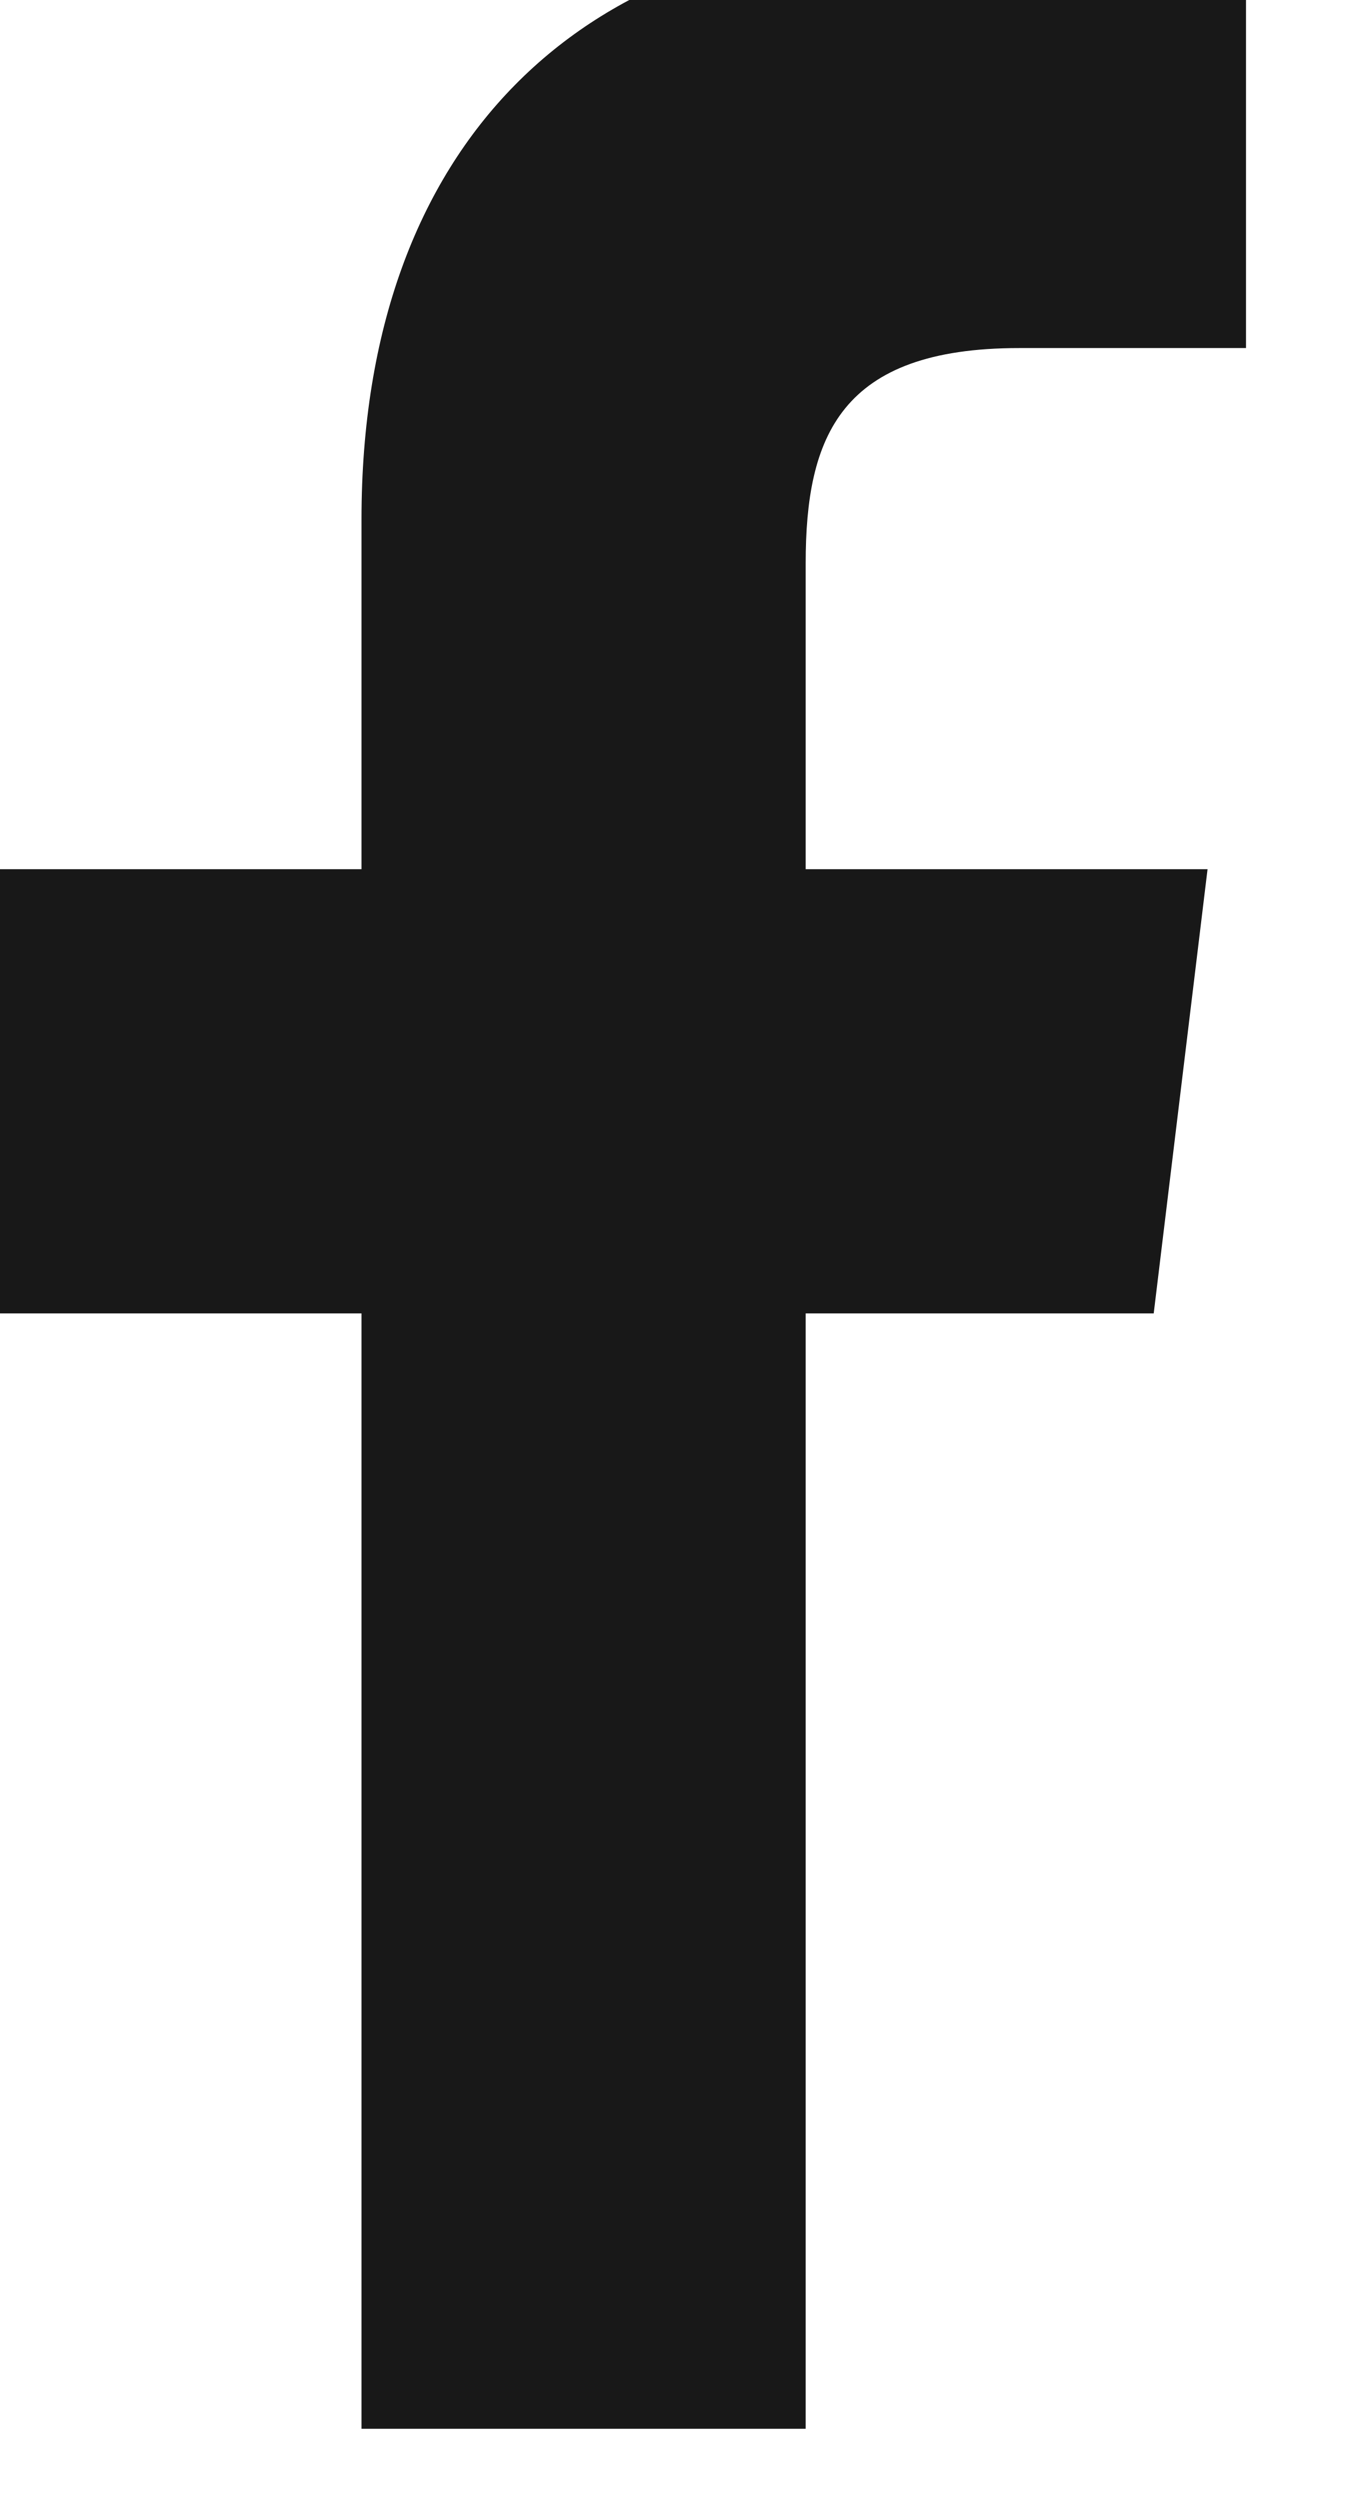 <svg width="7" height="13" viewBox="0 0 7 13" fill="none" xmlns="http://www.w3.org/2000/svg" xmlns:xlink="http://www.w3.org/1999/xlink">
	<desc>
			Created with Pixso.
	</desc>
	<defs/>
	<path id="Vector" d="M5.3 1.81L6.48 1.81L6.48 -0.25C6.28 -0.28 5.58 -0.34 4.76 -0.34C3.05 -0.34 1.88 0.73 1.88 2.7L1.88 4.52L0 4.52L0 6.83L1.88 6.83L1.88 12.63L4.19 12.63L4.19 6.83L6 6.83L6.28 4.52L4.19 4.52L4.19 2.93C4.19 2.27 4.37 1.81 5.3 1.81Z" fill="#181818" fill-opacity="1" fill-rule="nonzero"/>
</svg>
